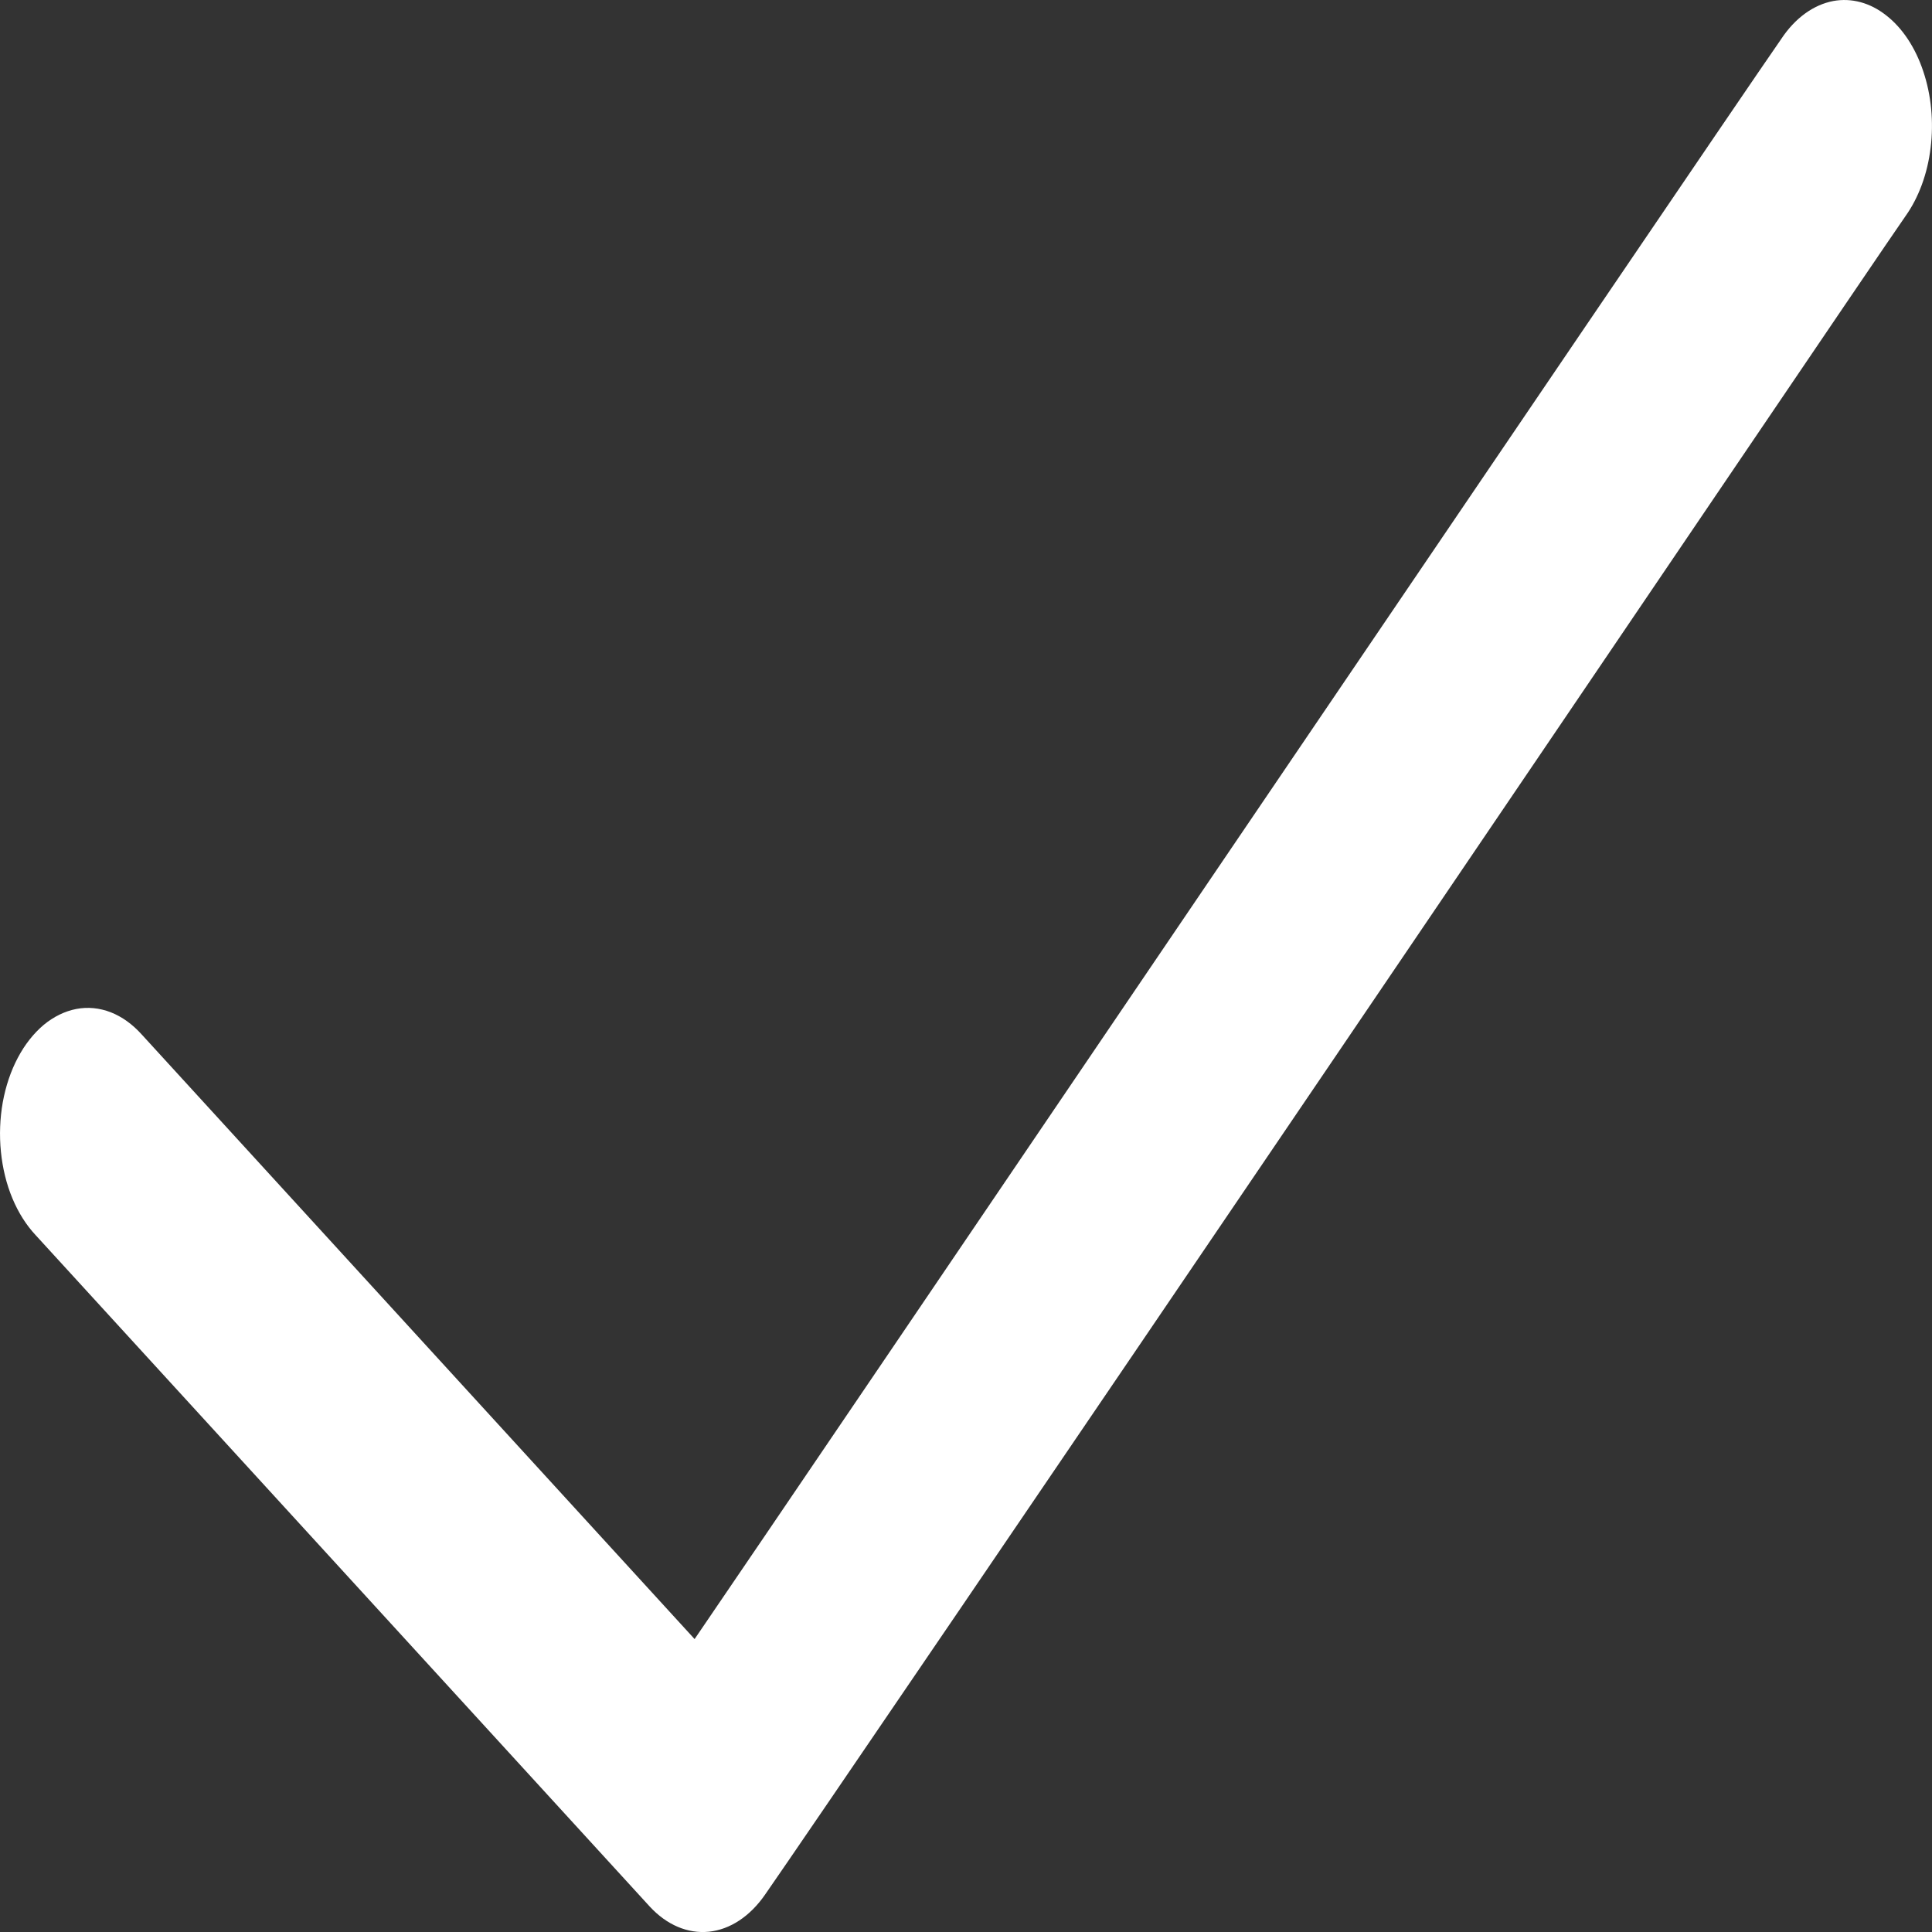 <svg width="21" height="21" viewBox="0 0 21 21" fill="none" xmlns="http://www.w3.org/2000/svg">
<rect x="0" y="0" width="21" height="21" fill="#333333" stroke="none"/>
<path d="M19.927 0.011C19.711 0.052 19.511 0.197 19.361 0.424C18.987 0.961 16.093 5.228 13.152 9.562C10.489 13.487 8.23 16.821 7.55 17.816L1.54 11.244C1.44 11.133 1.326 11.051 1.204 11.003C1.082 10.956 0.955 10.943 0.83 10.967C0.705 10.991 0.584 11.05 0.475 11.14C0.366 11.232 0.27 11.353 0.194 11.497C0.117 11.642 0.062 11.806 0.03 11.982C-0.001 12.157 -0.008 12.34 0.01 12.519C0.028 12.698 0.07 12.871 0.135 13.026C0.2 13.182 0.286 13.317 0.387 13.425L7.063 20.724C7.247 20.923 7.475 21.02 7.705 20.997C7.936 20.973 8.152 20.83 8.315 20.595C8.689 20.059 11.583 15.806 14.523 11.472C17.464 7.138 20.45 2.724 20.712 2.349C20.855 2.148 20.951 1.889 20.985 1.606C21.02 1.324 20.992 1.033 20.905 0.775C20.819 0.516 20.678 0.304 20.502 0.167C20.327 0.029 20.126 -0.025 19.927 0.011Z" fill="white"/>
</svg>
